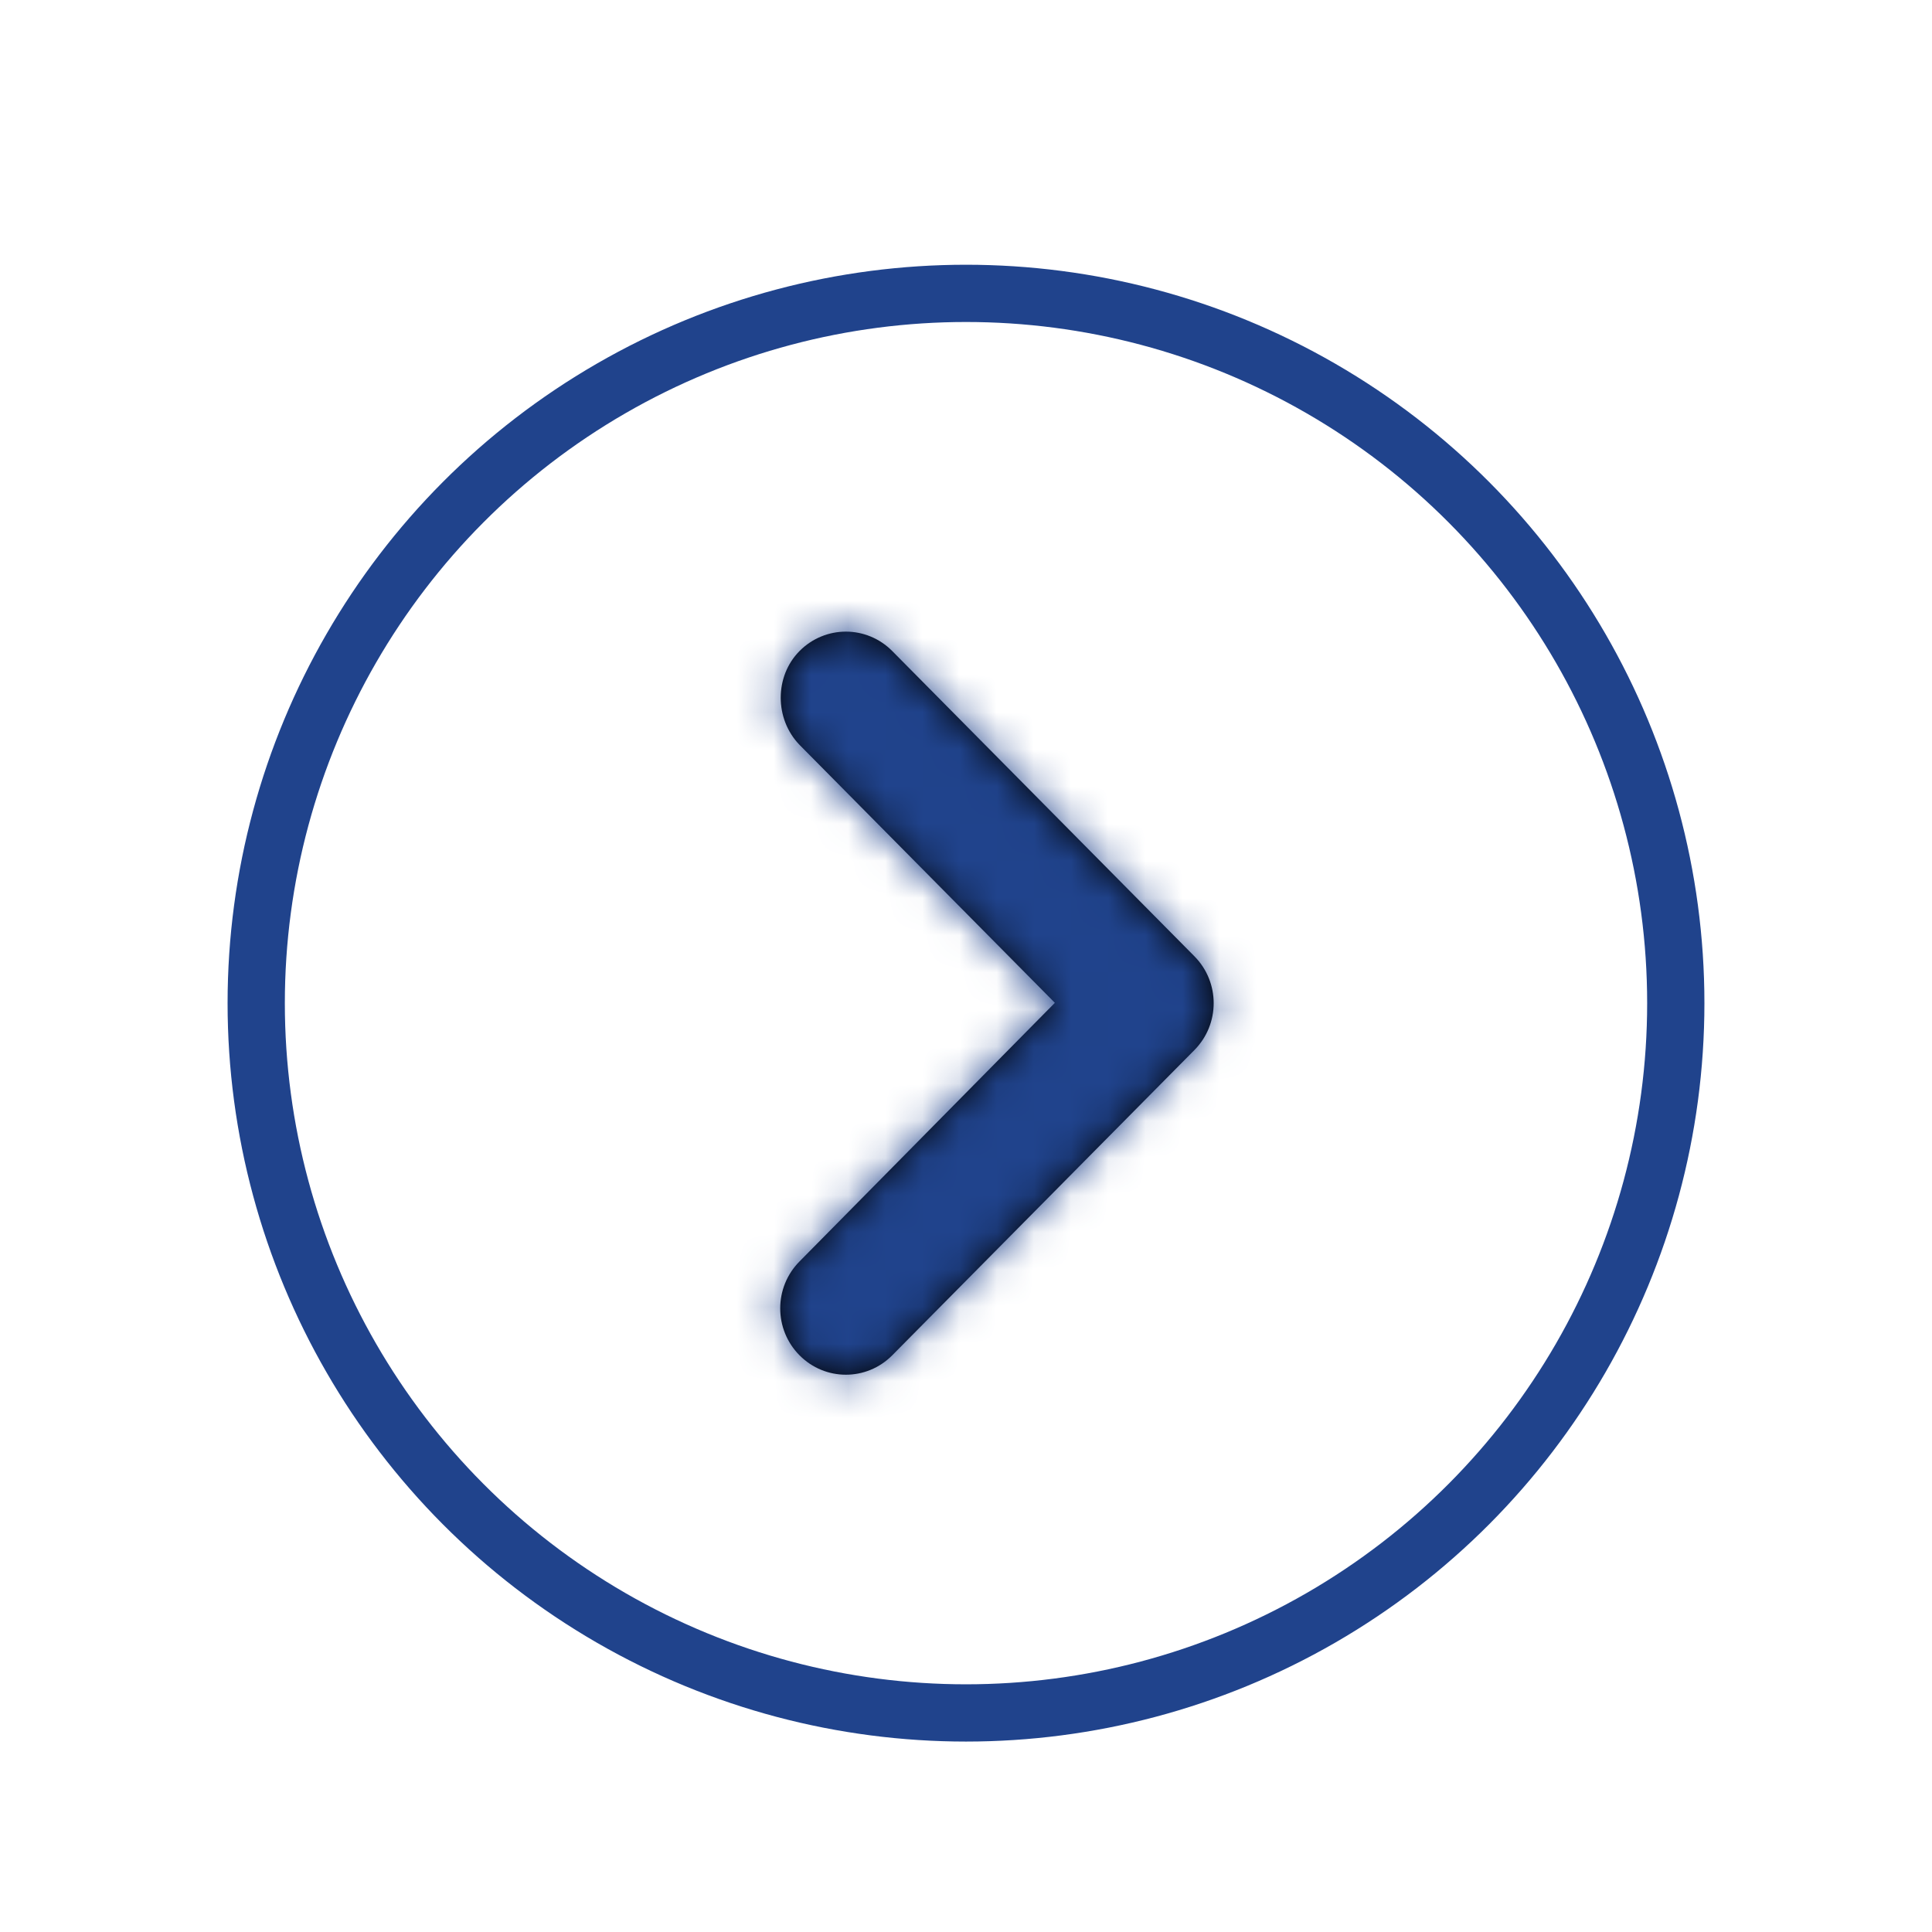 <?xml version="1.0" encoding="UTF-8"?>
<svg width="52px" height="52px" viewBox="0 0 52 52" version="1.1" xmlns="http://www.w3.org/2000/svg" xmlns:xlink="http://www.w3.org/1999/xlink">
    <title>B09D35CE-B8C8-447A-ABB9-F92DA9251C7A</title>
    <defs>
        <filter x="-26.0%" y="-26.0%" width="152.0%" height="152.0%" filterUnits="objectBoundingBox" id="filter-1">
            <feOffset dx="0" dy="1" in="SourceAlpha" result="shadowOffsetOuter1"></feOffset>
            <feGaussianBlur stdDeviation="1.5" in="shadowOffsetOuter1" result="shadowBlurOuter1"></feGaussianBlur>
            <feColorMatrix values="0 0 0 0 0   0 0 0 0 0   0 0 0 0 0  0 0 0 0.5 0" type="matrix" in="shadowBlurOuter1" result="shadowMatrixOuter1"></feColorMatrix>
            <feMerge>
                <feMergeNode in="shadowMatrixOuter1"></feMergeNode>
                <feMergeNode in="SourceGraphic"></feMergeNode>
            </feMerge>
        </filter>
        <path d="M22.815,8.857 C22.124,8.159 21.008,8.159 20.317,8.857 L12.185,17.072 C11.494,17.77 11.494,18.897 12.185,19.595 L20.317,27.81 C21.008,28.508 22.124,28.508 22.815,27.81 C23.506,27.112 23.506,25.984 22.815,25.286 L15.941,18.324 L22.815,11.38 C23.488,10.682 23.488,9.537 22.815,8.857 Z" id="path-2"></path>
    </defs>
    <g id="Design-" stroke="none" stroke-width="1" fill="none" fill-rule="evenodd">
        <g id="Content-Page---Diversity-" transform="translate(-1314, -1794)">
            <g id="Image-Carousel-" transform="translate(0, 1420)">
                <g id="Caret" transform="translate(1320, 380)">
                    <g id="Navigation-Icons/-Caret" filter="url(#filter-1)" transform="translate(20, 20) scale(-1, 1) translate(-20, -20) translate(1.667, 1.667)">
                        <circle id="Oval" stroke="#20438C" stroke-width="1.541" fill-opacity="0.95" fill="#FFFFFF" cx="18.333" cy="18.333" r="19.104"></circle>
                        <mask id="mask-3" fill="white">
                            <use xlink:href="#path-2"></use>
                        </mask>
                        <use id="Path" fill="#000000" fill-rule="nonzero" xlink:href="#path-2"></use>
                        <g id="Colors/-Primary/-ABG-Blue" mask="url(#mask-3)" fill="#20438C">
                            <g transform="translate(-1.667, -1.667)" id="Rectangle">
                                <rect x="0" y="0" width="40" height="40" rx="2.006"></rect>
                            </g>
                        </g>
                    </g>
                </g>
            </g>
        </g>
    </g>
</svg>